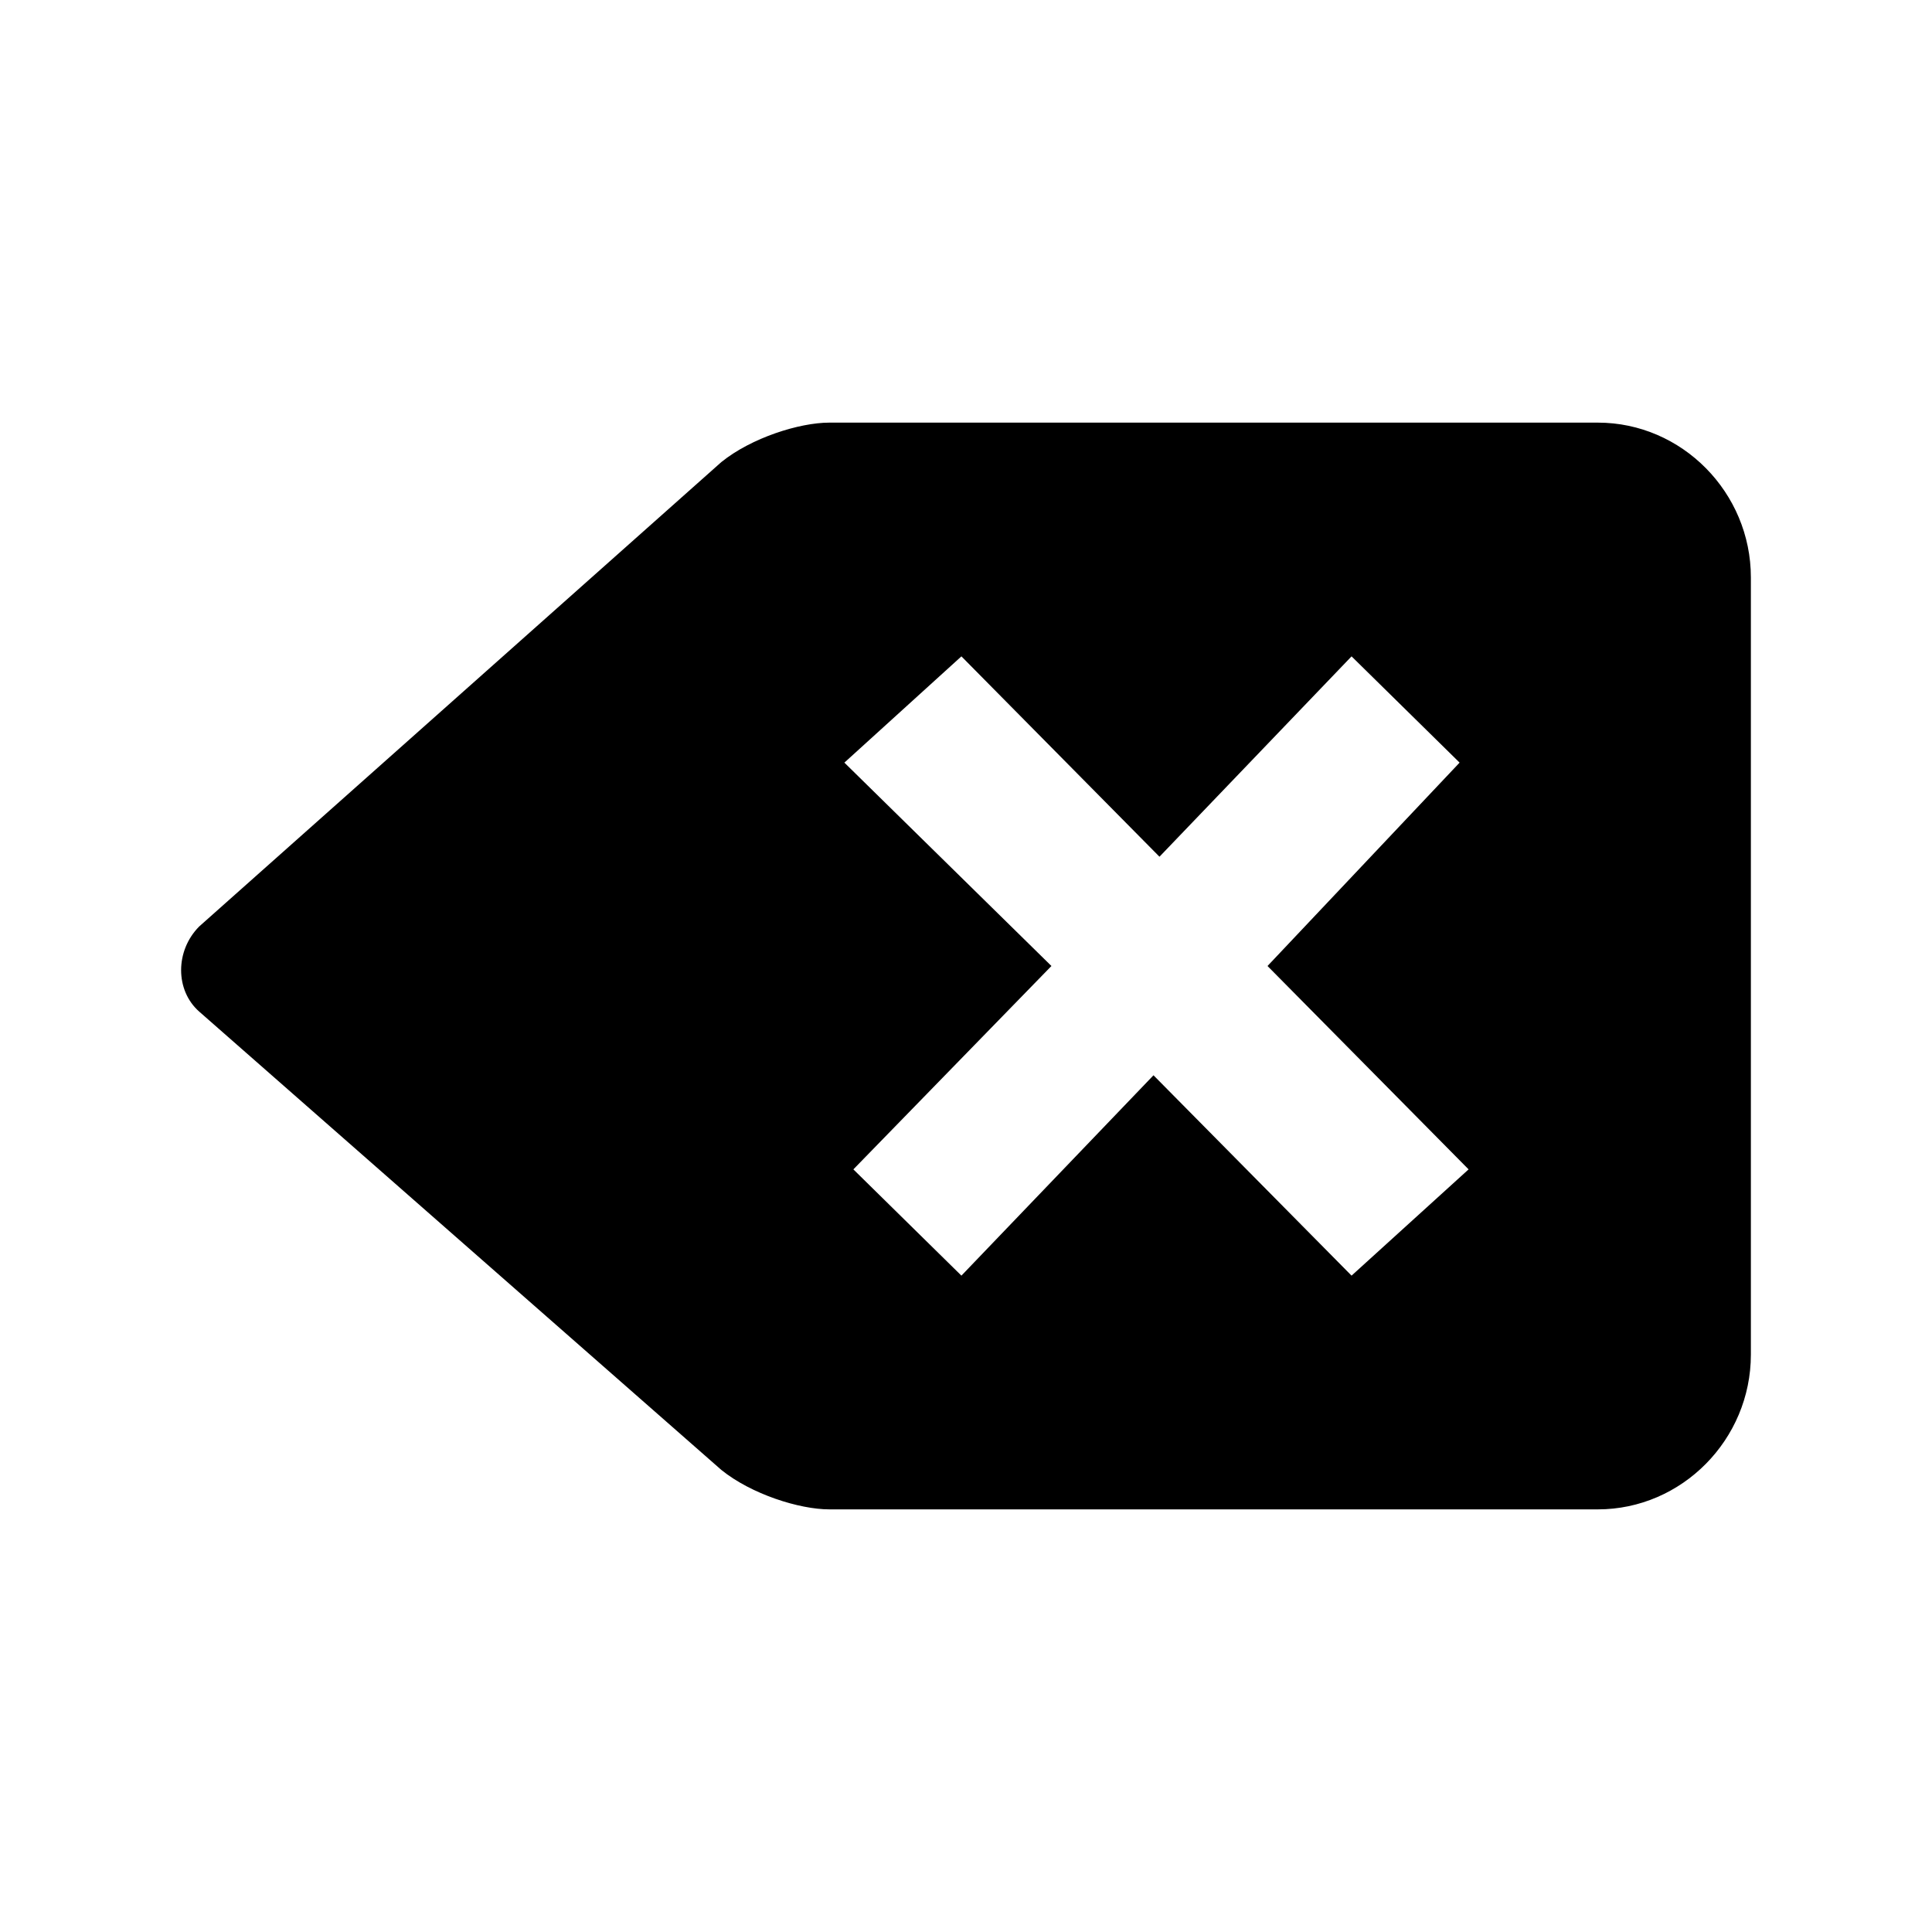 <?xml version="1.0" encoding="UTF-8"?>
<svg width="64px" height="64px" viewBox="0 0 64 64" version="1.1" xmlns="http://www.w3.org/2000/svg" xmlns:xlink="http://www.w3.org/1999/xlink">
    <!-- Generator: Sketch 52.6 (67491) - http://www.bohemiancoding.com/sketch -->
    <title>misc-backspace</title>
    <desc>Created with Sketch.</desc>
    <g id="misc-backspace" stroke="none" stroke-width="1" fill="none" fill-rule="evenodd">
        <g id="icon-misc-backspace" transform="translate(6, 14)" fill="#000000" fill-rule="nonzero">
            <path d="M46.93,0 L21.474,0 C20.48,0 18.889,0.503 17.895,1.307 L0.596,16.693 C-0.199,17.497 -0.199,18.804 0.596,19.508 L17.895,34.693 C18.889,35.497 20.48,36 21.474,36 L46.93,36 C49.713,36 52,33.687 52,30.872 L52,5.128 C52,2.313 49.713,0 46.93,0 Z M38.772,28.257 L32.211,21.62 L25.848,28.257 L22.269,24.737 L28.83,18 L21.971,11.263 L25.848,7.743 L32.409,14.38 L38.772,7.743 L42.351,11.263 L35.988,18 L42.649,24.737 L38.772,28.257 Z" id="Shape"></path>
        </g>
    </g>
</svg>